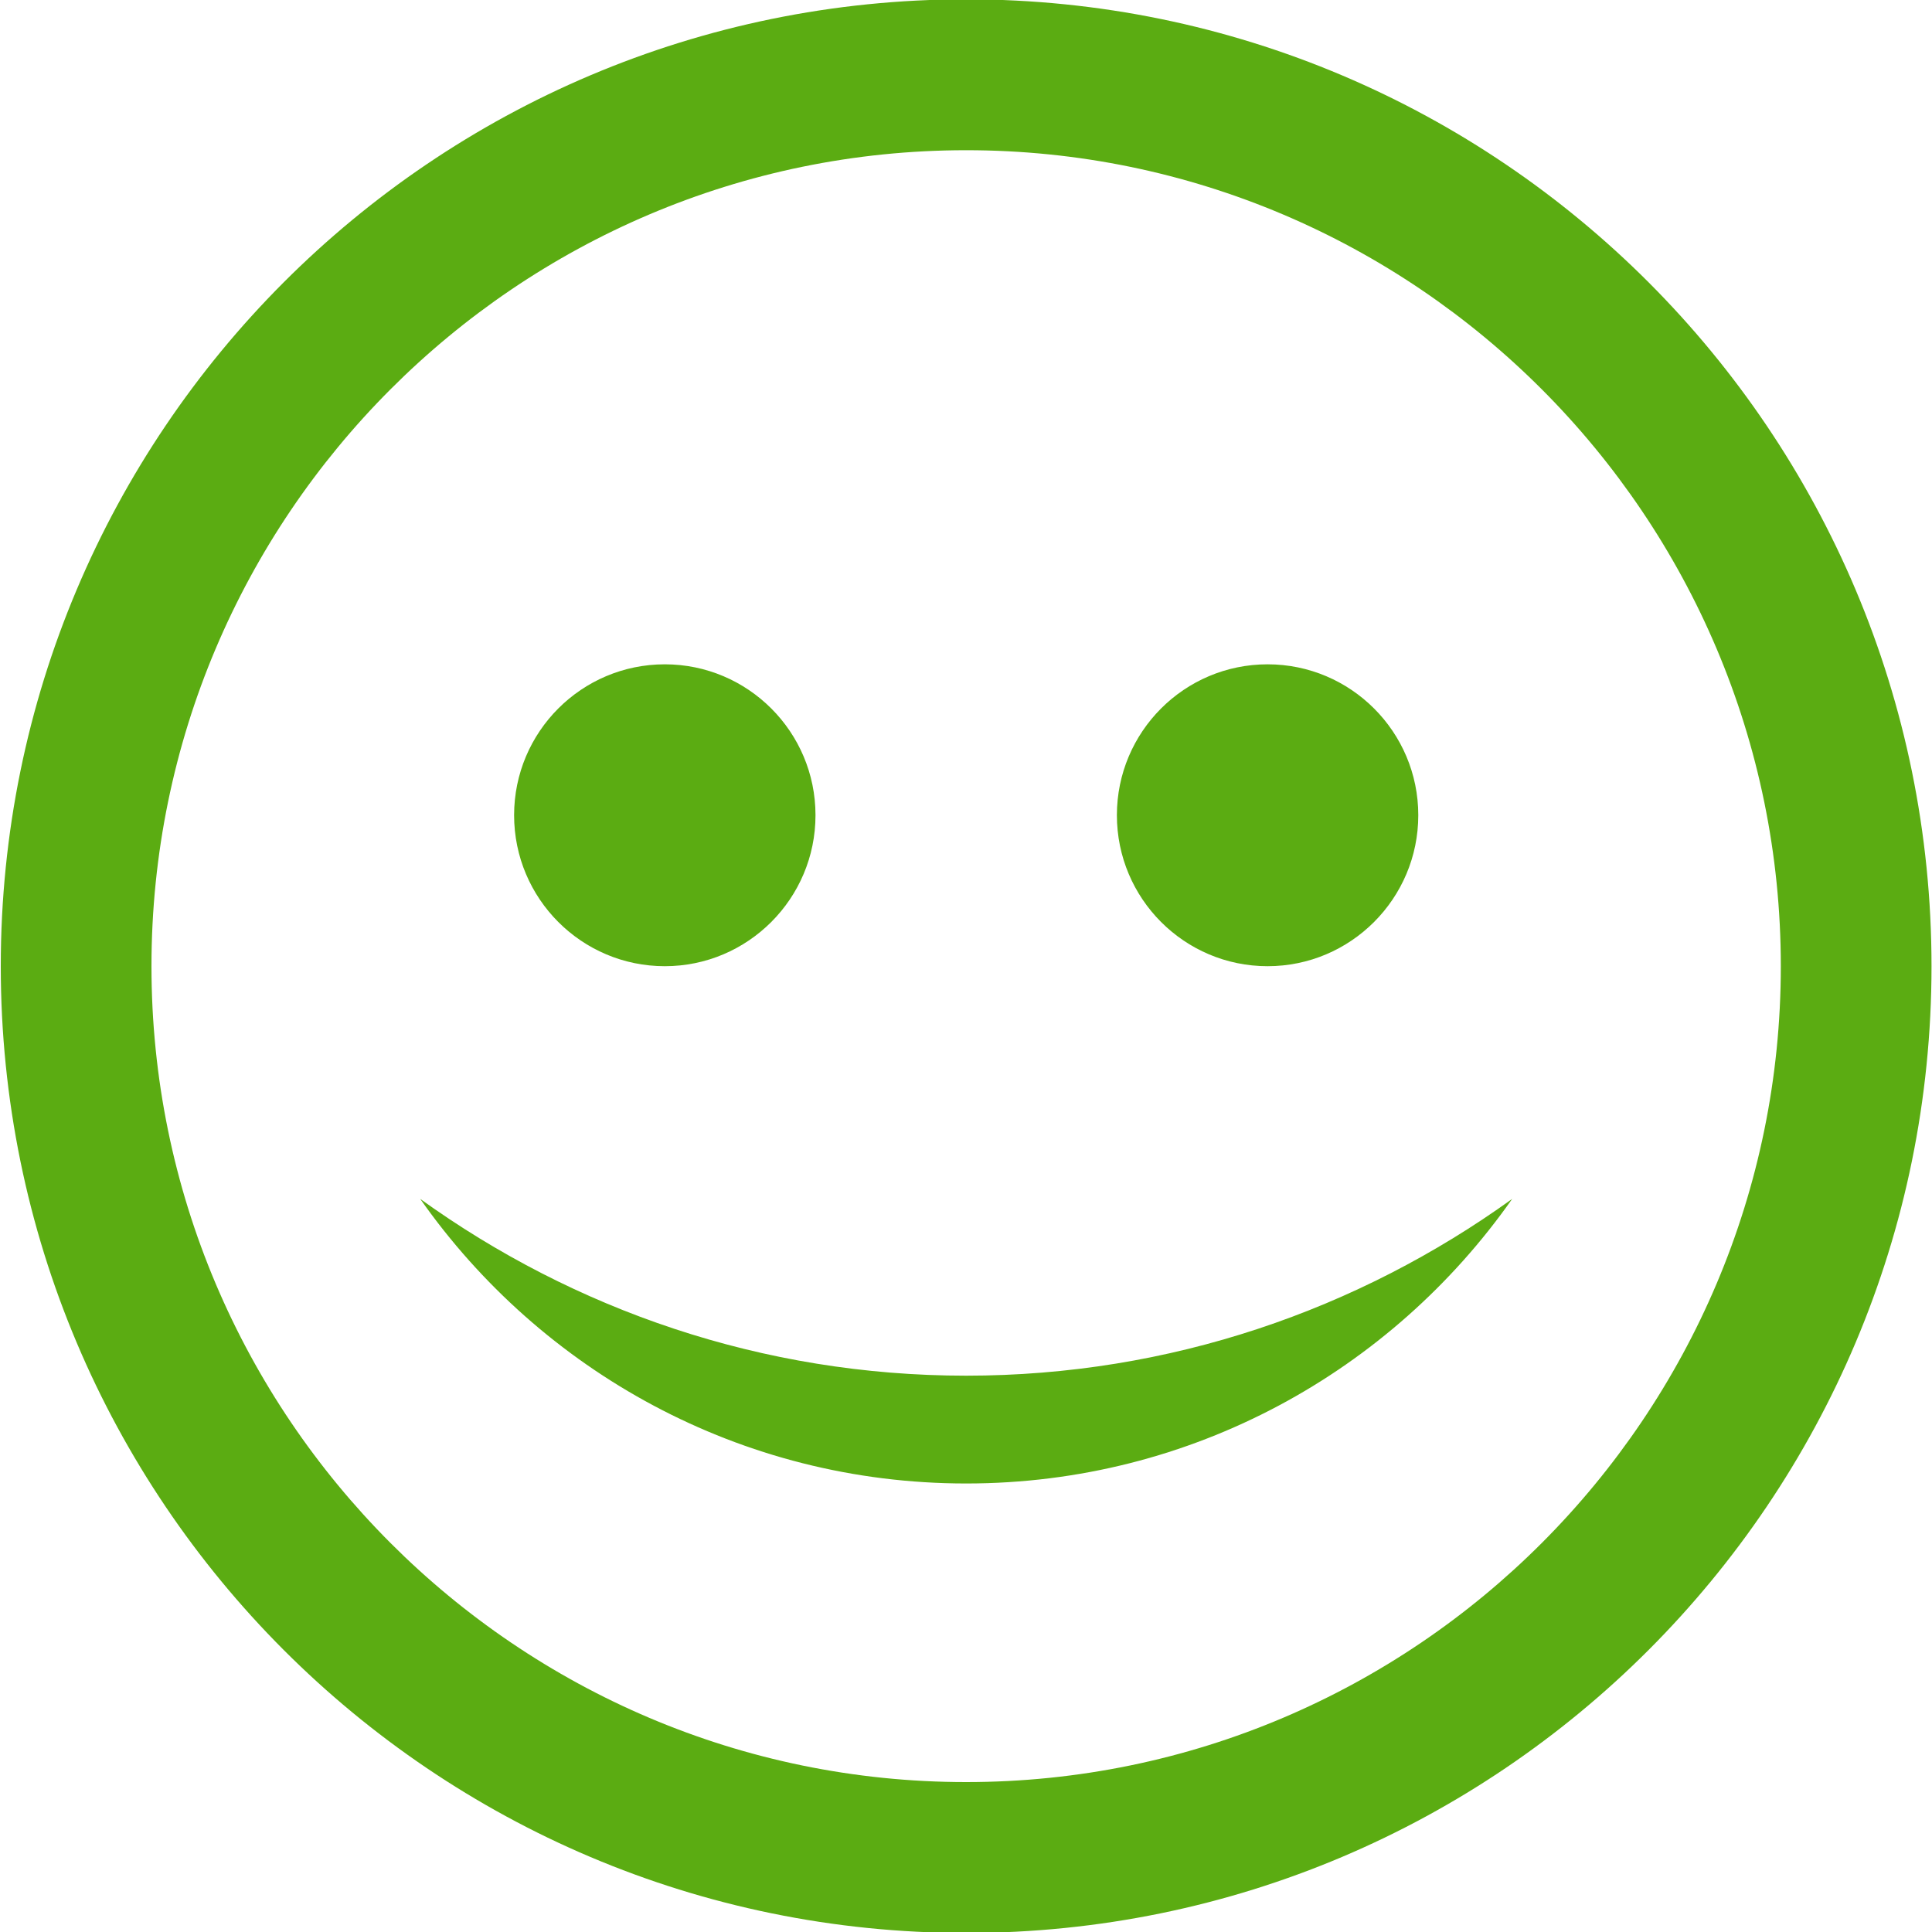 <svg xmlns="http://www.w3.org/2000/svg" xmlns:xlink="http://www.w3.org/1999/xlink" preserveAspectRatio="xMidYMid" width="20" height="20" viewBox="0 0 20 20">
  <defs>
    <style>
      .cls-1 {
        fill: #5bac12;
        fill-rule: evenodd;
      }
    </style>
  </defs>
  <path d="M10.002,20.010 C4.482,20.010 0.008,15.529 0.008,10.002 C0.008,4.474 4.482,-0.007 10.002,-0.007 C15.521,-0.007 19.995,4.474 19.995,10.002 C19.995,15.529 15.521,20.010 10.002,20.010 ZM10.002,1.555 C5.351,1.555 1.568,5.344 1.568,10.002 C1.568,14.659 5.351,18.448 10.002,18.448 C14.652,18.448 18.435,14.659 18.435,10.002 C18.435,5.344 14.652,1.555 10.002,1.555 ZM10.002,15.357 C7.663,15.357 5.600,14.191 4.350,12.411 C5.943,13.558 7.890,14.241 10.002,14.241 C12.113,14.241 14.061,13.558 15.654,12.411 C14.404,14.191 12.340,15.357 10.002,15.357 ZM13.122,10.002 C12.261,10.002 11.562,9.302 11.562,8.439 C11.562,7.576 12.261,6.877 13.122,6.877 C13.982,6.877 14.682,7.576 14.682,8.439 C14.682,9.302 13.982,10.002 13.122,10.002 ZM6.882,10.002 C6.021,10.002 5.322,9.302 5.322,8.439 C5.322,7.576 6.021,6.877 6.882,6.877 C7.742,6.877 8.442,7.576 8.442,8.439 C8.442,9.302 7.742,10.002 6.882,10.002 Z" class="cls-1"/>
</svg>
